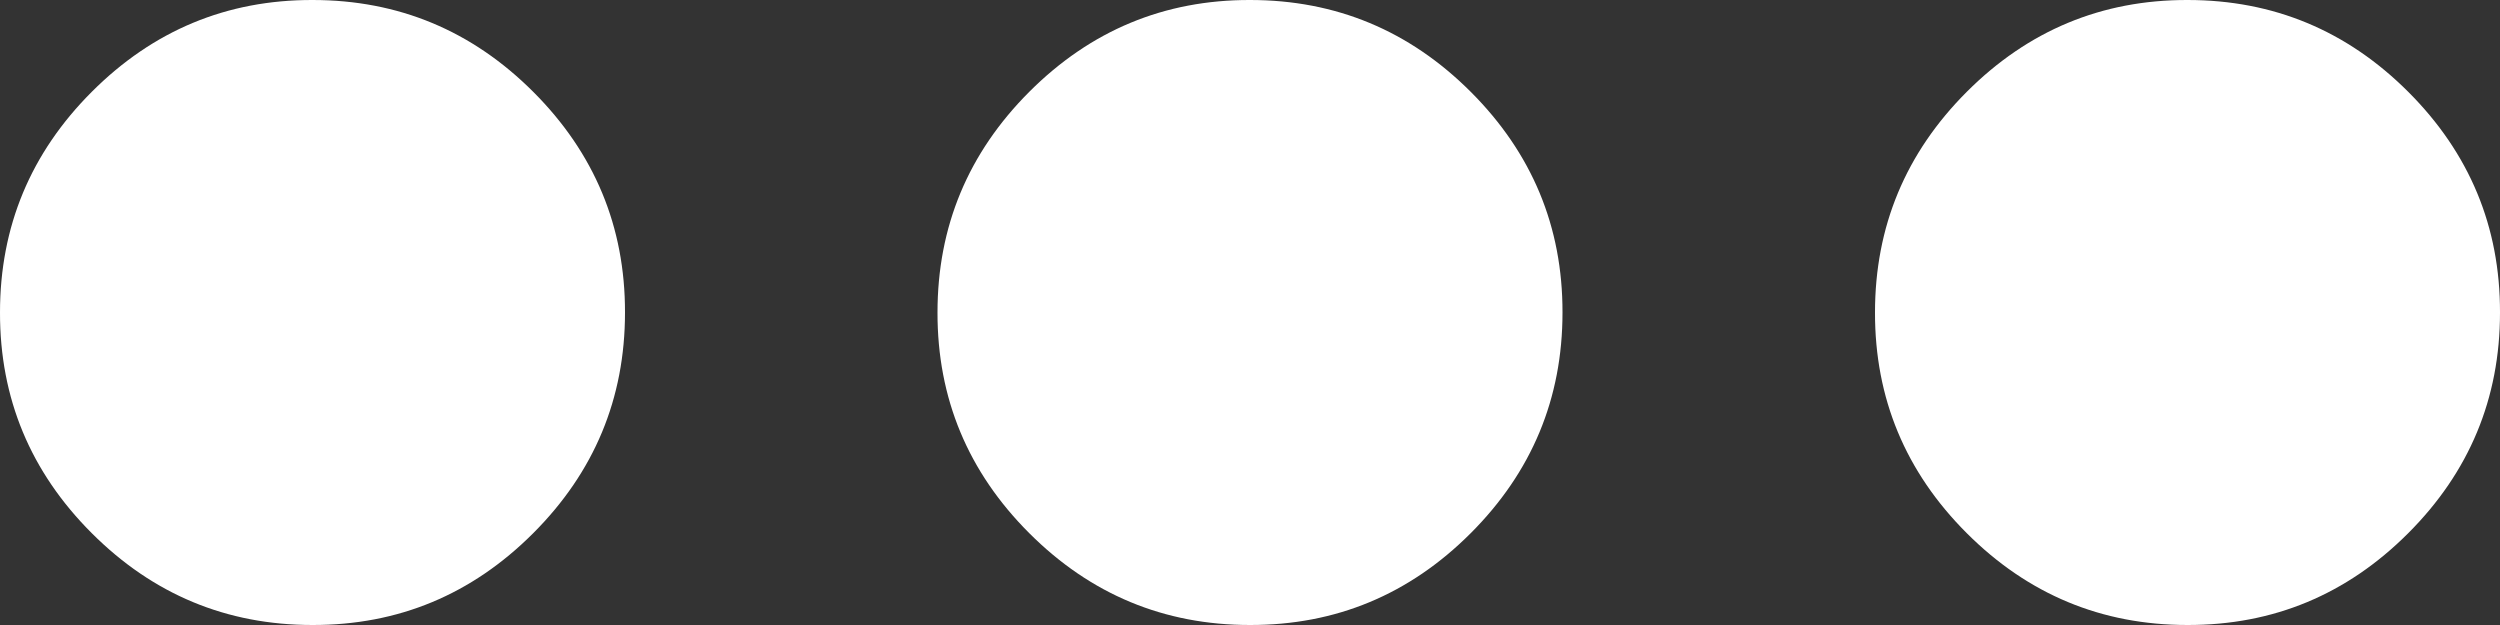 <svg width="16" height="4" viewBox="0 0 16 4" fill="none" xmlns="http://www.w3.org/2000/svg">
<rect x="0" y="0" width="16" height="4" fill="#333333" stroke="none"/>
<path d="M2 4C1.45 4 0.979 3.804 0.587 3.412C0.195 3.02 -0.001 2.549 1.69779e-06 2C1.69779e-06 1.45 0.196 0.979 0.588 0.587C0.98 0.195 1.451 -0.001 2 1.69779e-06C2.55 1.69779e-06 3.021 0.196 3.413 0.588C3.805 0.98 4.001 1.451 4 2C4 2.55 3.804 3.021 3.412 3.413C3.02 3.805 2.549 4.001 2 4ZM8 4C7.45 4 6.979 3.804 6.587 3.412C6.195 3.02 5.999 2.549 6 2C6 1.45 6.196 0.979 6.588 0.587C6.98 0.195 7.451 -0.001 8 1.69779e-06C8.55 1.69779e-06 9.021 0.196 9.413 0.588C9.805 0.98 10.001 1.451 10 2C10 2.55 9.804 3.021 9.412 3.413C9.02 3.805 8.549 4.001 8 4ZM14 4C13.45 4 12.979 3.804 12.587 3.412C12.195 3.02 11.999 2.549 12 2C12 1.45 12.196 0.979 12.588 0.587C12.98 0.195 13.451 -0.001 14 1.69779e-06C14.55 1.69779e-06 15.021 0.196 15.413 0.588C15.805 0.98 16.001 1.451 16 2C16 2.55 15.804 3.021 15.412 3.413C15.02 3.805 14.549 4.001 14 4Z" fill="white"/>
</svg>
